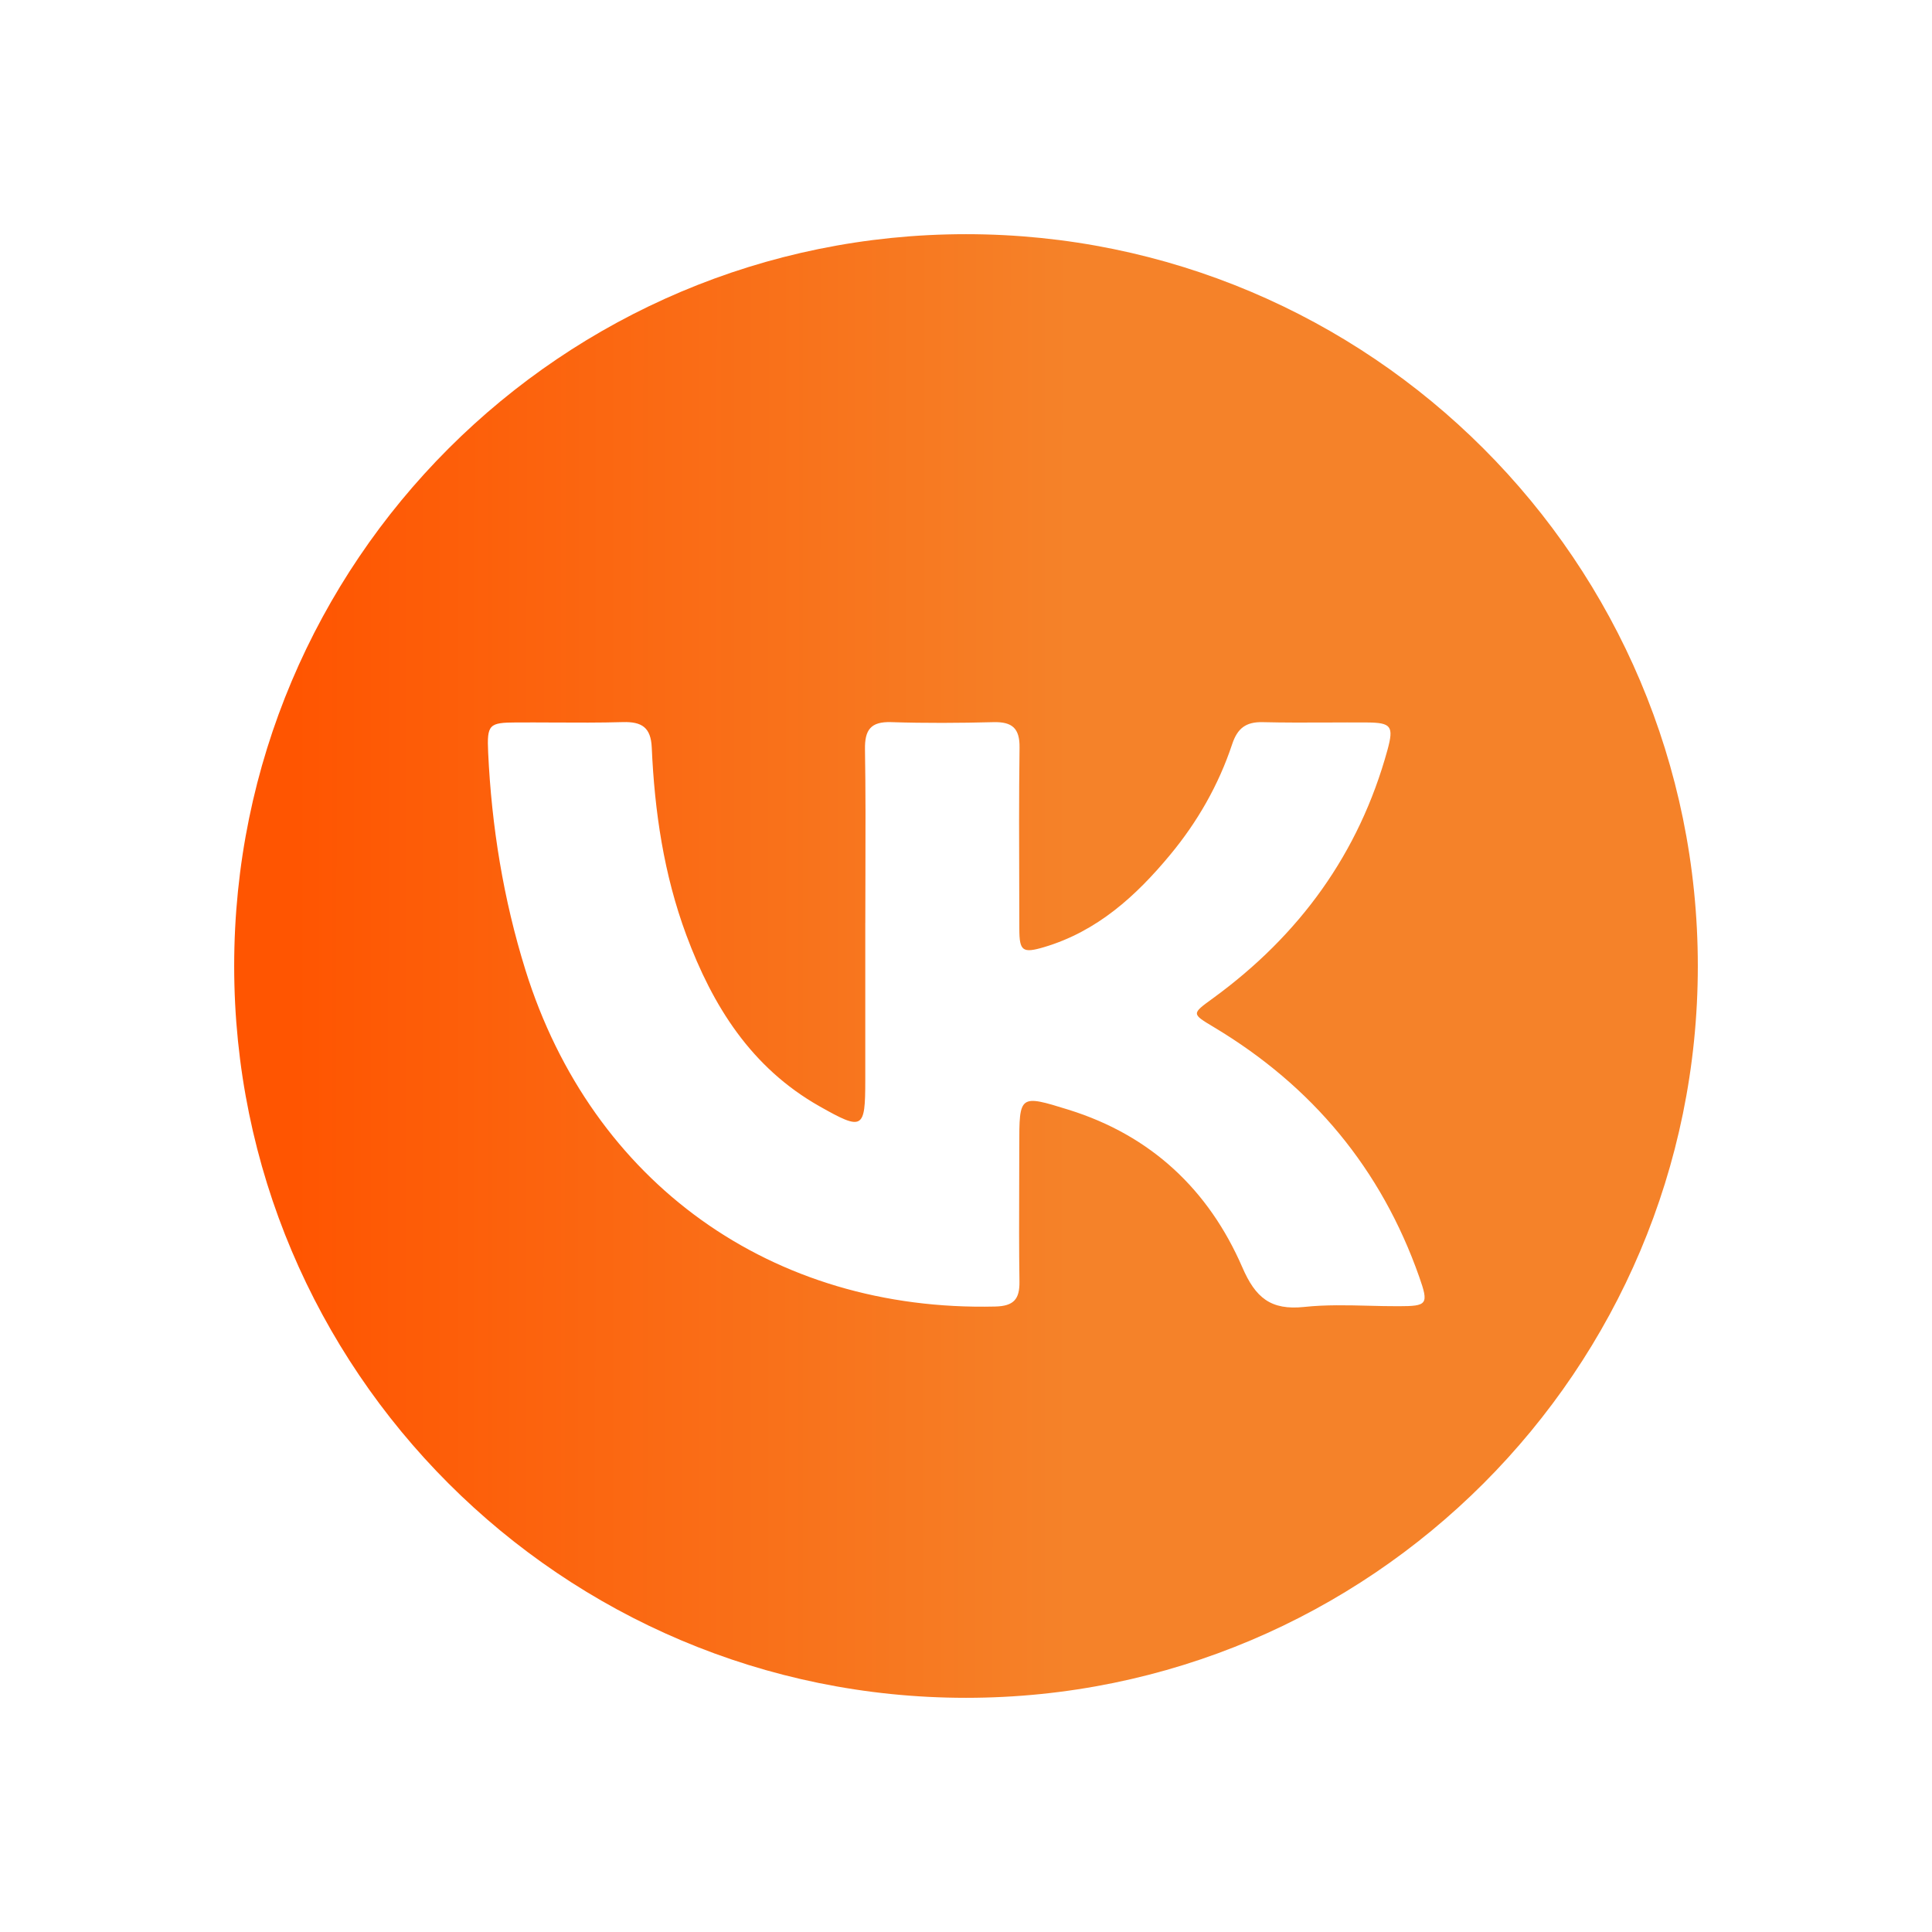 <svg width="66" height="66" viewBox="0 0 66 66" fill="none" xmlns="http://www.w3.org/2000/svg">
<path fill-rule="evenodd" clip-rule="evenodd" d="M33 58C46.807 58 58 46.807 58 33C58 19.193 46.807 8 33 8C19.193 8 8 19.193 8 33C8 46.807 19.193 58 33 58ZM29.564 29.849C29.562 30.409 29.56 30.968 29.56 31.527L29.559 31.526V36.907C29.559 38.581 29.479 38.632 27.998 37.794C25.663 36.474 24.346 34.366 23.445 31.942C22.678 29.875 22.361 27.723 22.265 25.537C22.235 24.852 21.928 24.65 21.279 24.668C20.489 24.691 19.698 24.686 18.907 24.682C18.486 24.68 18.066 24.678 17.645 24.68C16.706 24.684 16.632 24.745 16.676 25.707C16.794 28.235 17.195 30.714 17.95 33.138C20.217 40.408 26.374 44.815 33.999 44.633C34.634 44.618 34.836 44.379 34.826 43.779C34.81 42.687 34.813 41.594 34.817 40.502C34.818 40.05 34.82 39.598 34.82 39.146C34.82 37.396 34.822 37.388 36.507 37.911C39.324 38.789 41.291 40.647 42.439 43.292C42.889 44.332 43.408 44.768 44.556 44.647C45.283 44.569 46.021 44.588 46.759 44.606C47.098 44.615 47.438 44.623 47.776 44.622C48.764 44.621 48.814 44.561 48.482 43.617C47.185 39.935 44.832 37.105 41.474 35.093C41.087 34.861 40.894 34.748 40.888 34.625C40.883 34.503 41.066 34.372 41.433 34.105C44.391 31.951 46.428 29.154 47.398 25.62C47.62 24.808 47.528 24.687 46.702 24.681C46.244 24.678 45.787 24.68 45.329 24.682C44.597 24.685 43.866 24.688 43.135 24.67C42.561 24.657 42.273 24.88 42.093 25.421C41.63 26.814 40.907 28.079 39.968 29.209C38.805 30.61 37.481 31.816 35.672 32.354C34.935 32.572 34.824 32.493 34.822 31.74C34.821 31.359 34.82 30.978 34.819 30.598C34.813 28.912 34.807 27.226 34.829 25.541C34.839 24.883 34.582 24.654 33.941 24.67C32.777 24.7 31.608 24.707 30.444 24.669C29.74 24.646 29.538 24.938 29.549 25.601C29.572 27.016 29.568 28.433 29.564 29.849Z" fill="url(#paint0_linear_195_21579)"/>
<defs>
<linearGradient id="paint0_linear_195_21579" x1="7.266" y1="36.472" x2="36.572" y2="36.484" gradientUnits="userSpaceOnUse">
<stop offset="0.094" stop-color="#FF5501"/>
<stop offset="1" stop-color="#F58229"/>
</linearGradient>
</defs>
</svg>
